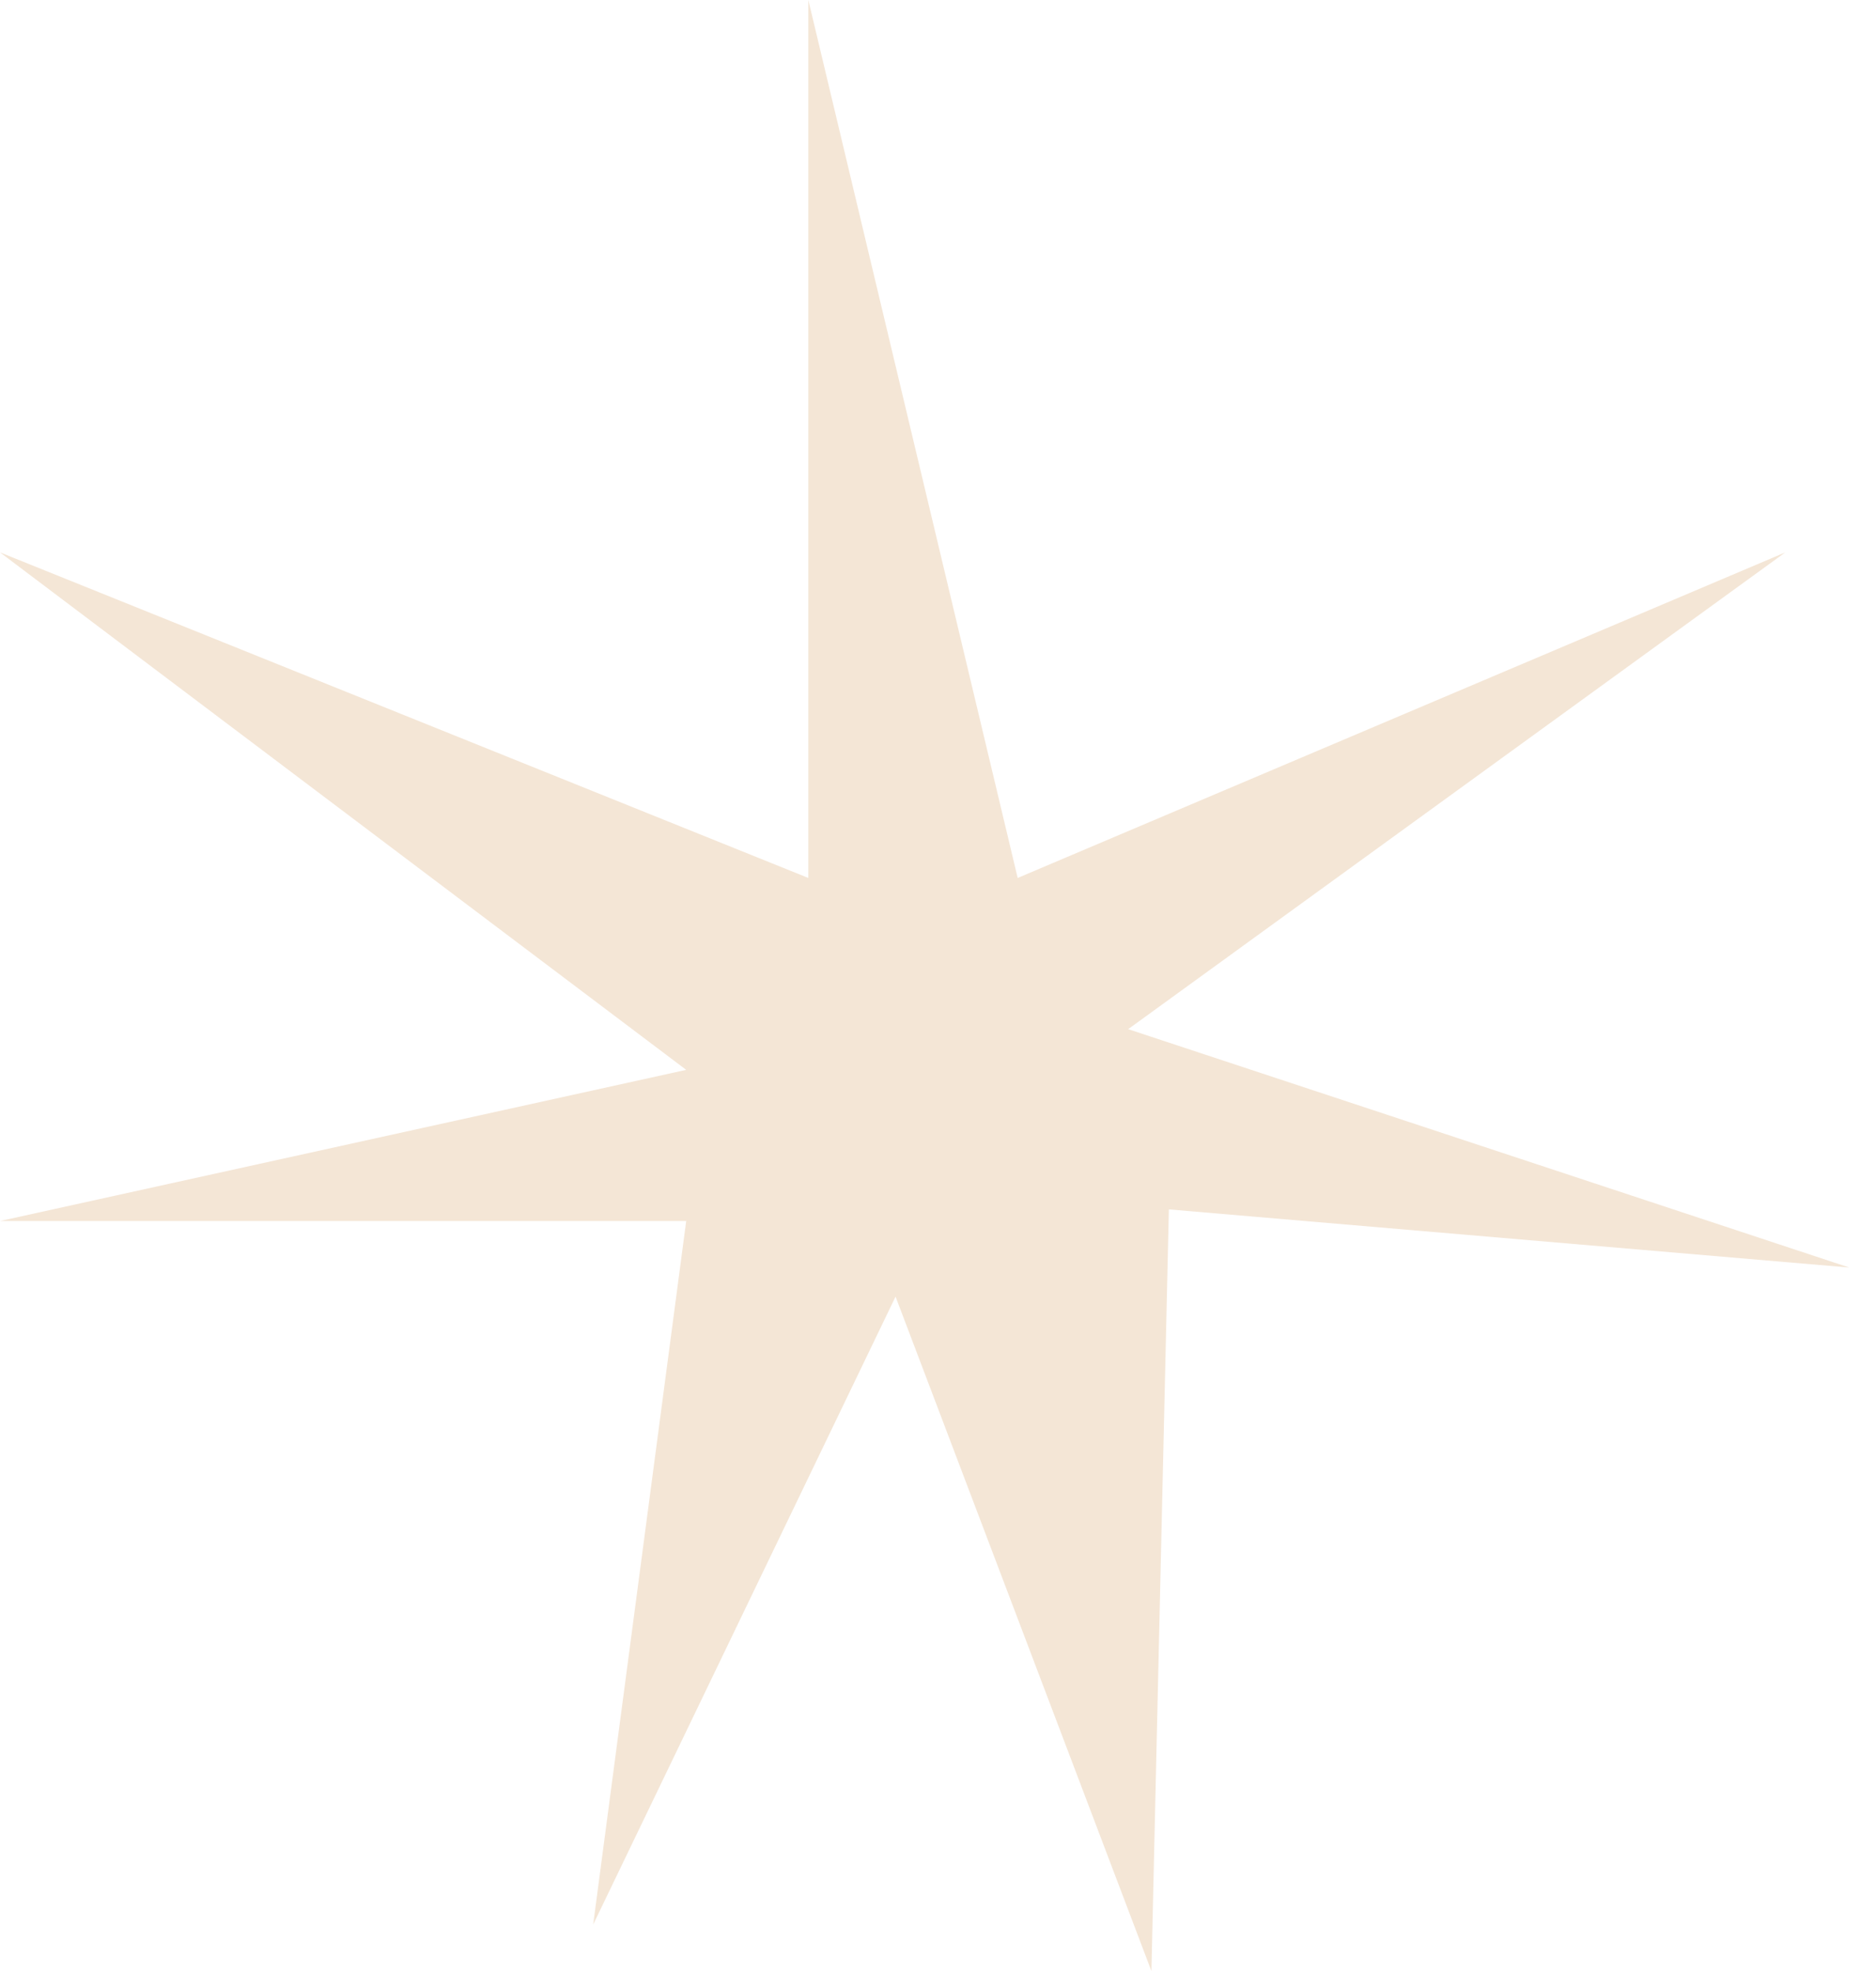 <svg width="59" height="62" viewBox="0 0 59 62" fill="none" xmlns="http://www.w3.org/2000/svg">
<path d="M25.422 27.616V0L32.006 27.616L56.148 17.375L35.481 32.372L58.159 39.87L36.761 38.041L36.212 62L28.165 40.785L18.655 60.537L21.581 38.407H0L21.581 33.652L0 17.375L25.422 27.616Z" fill="#F4E6D6"/>
</svg>
